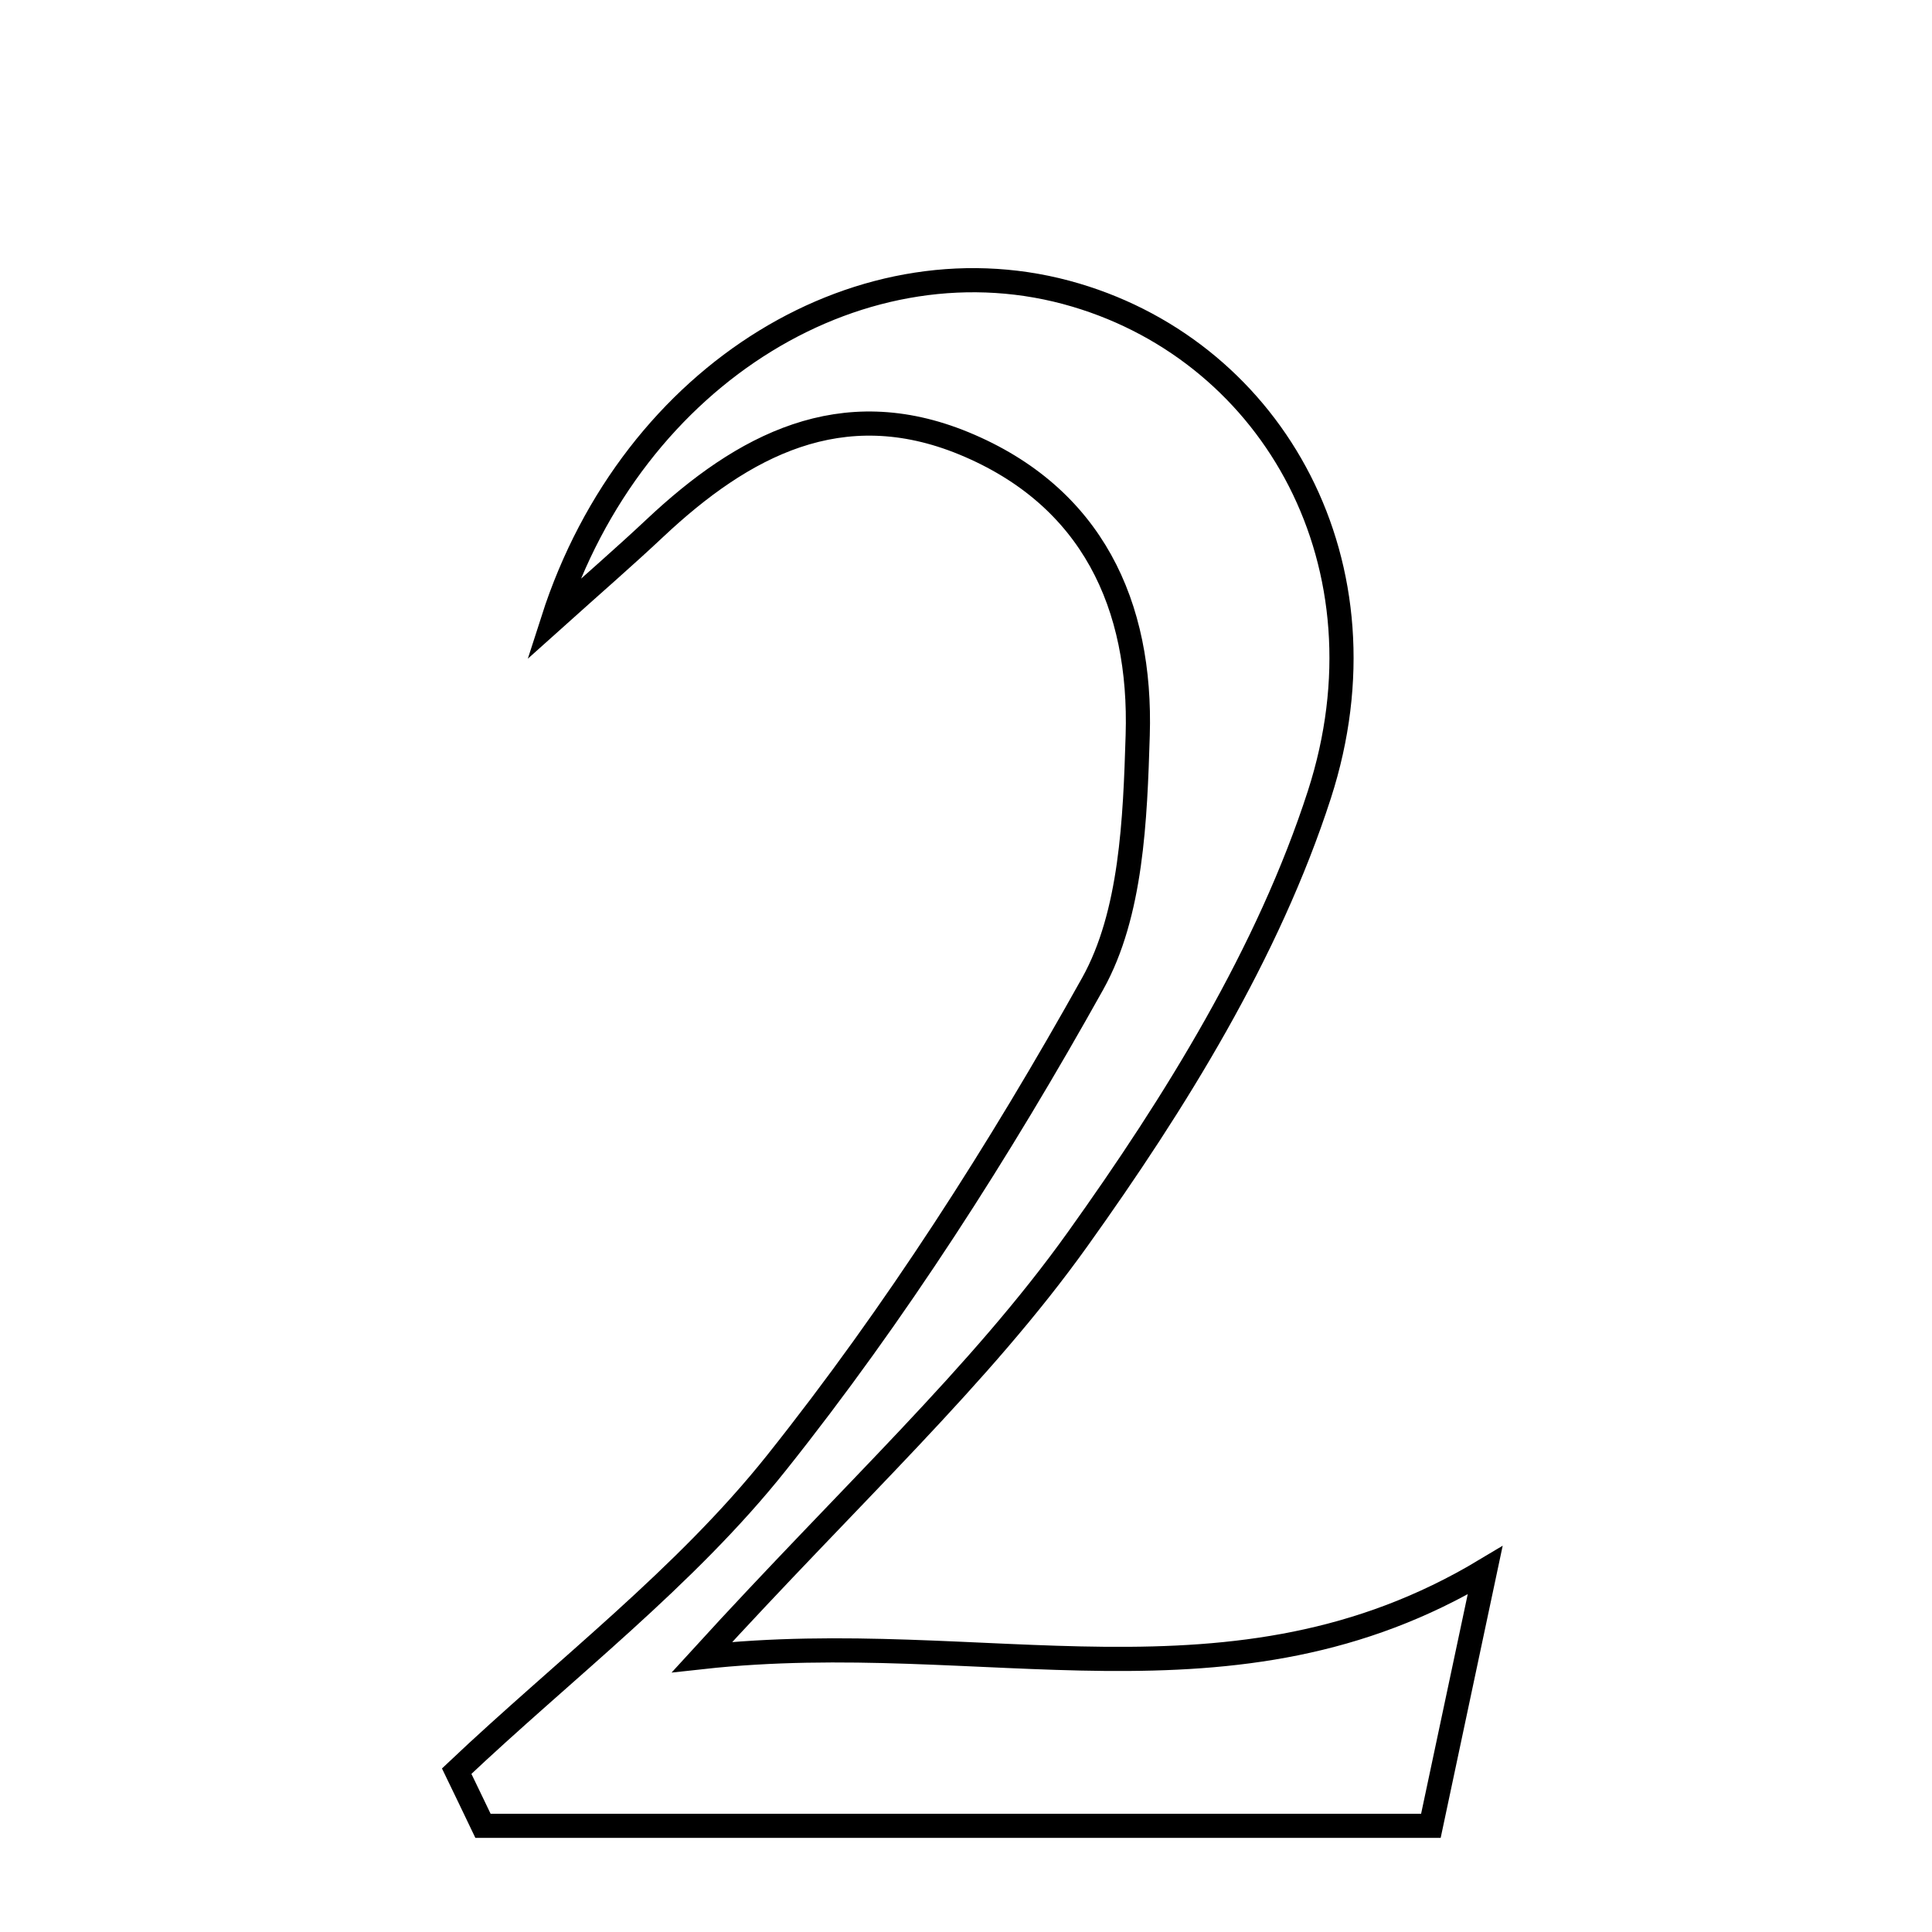 <svg xmlns="http://www.w3.org/2000/svg" viewBox="0.0 0.0 24.0 24.0" height="200px" width="200px"><path fill="none" stroke="black" stroke-width=".3" stroke-opacity="1.0"  filling="0" d="M13.365 3.666 C15.827 4.397 17.309 7.023 16.39 9.87 C15.755 11.835 14.601 13.695 13.387 15.393 C12.169 17.097 10.587 18.541 8.721 20.585 C12.228 20.199 15.312 21.389 18.449 19.507 C18.244 20.475 18.025 21.504 17.775 22.681 C14.351 22.681 11.08 22.681 7.808 22.681 C7.205 22.681 6.603 22.681 6 22.681 C5.892 22.454 5.782 22.228 5.673 22.002 C7.012 20.735 8.511 19.597 9.647 18.17 C11.124 16.316 12.418 14.291 13.574 12.219 C14.057 11.352 14.101 10.176 14.133 9.135 C14.183 7.522 13.572 6.167 11.975 5.508 C10.452 4.881 9.231 5.531 8.135 6.561 C7.767 6.907 7.385 7.238 6.869 7.701 C7.861 4.612 10.754 2.89 13.365 3.666"></path></svg>